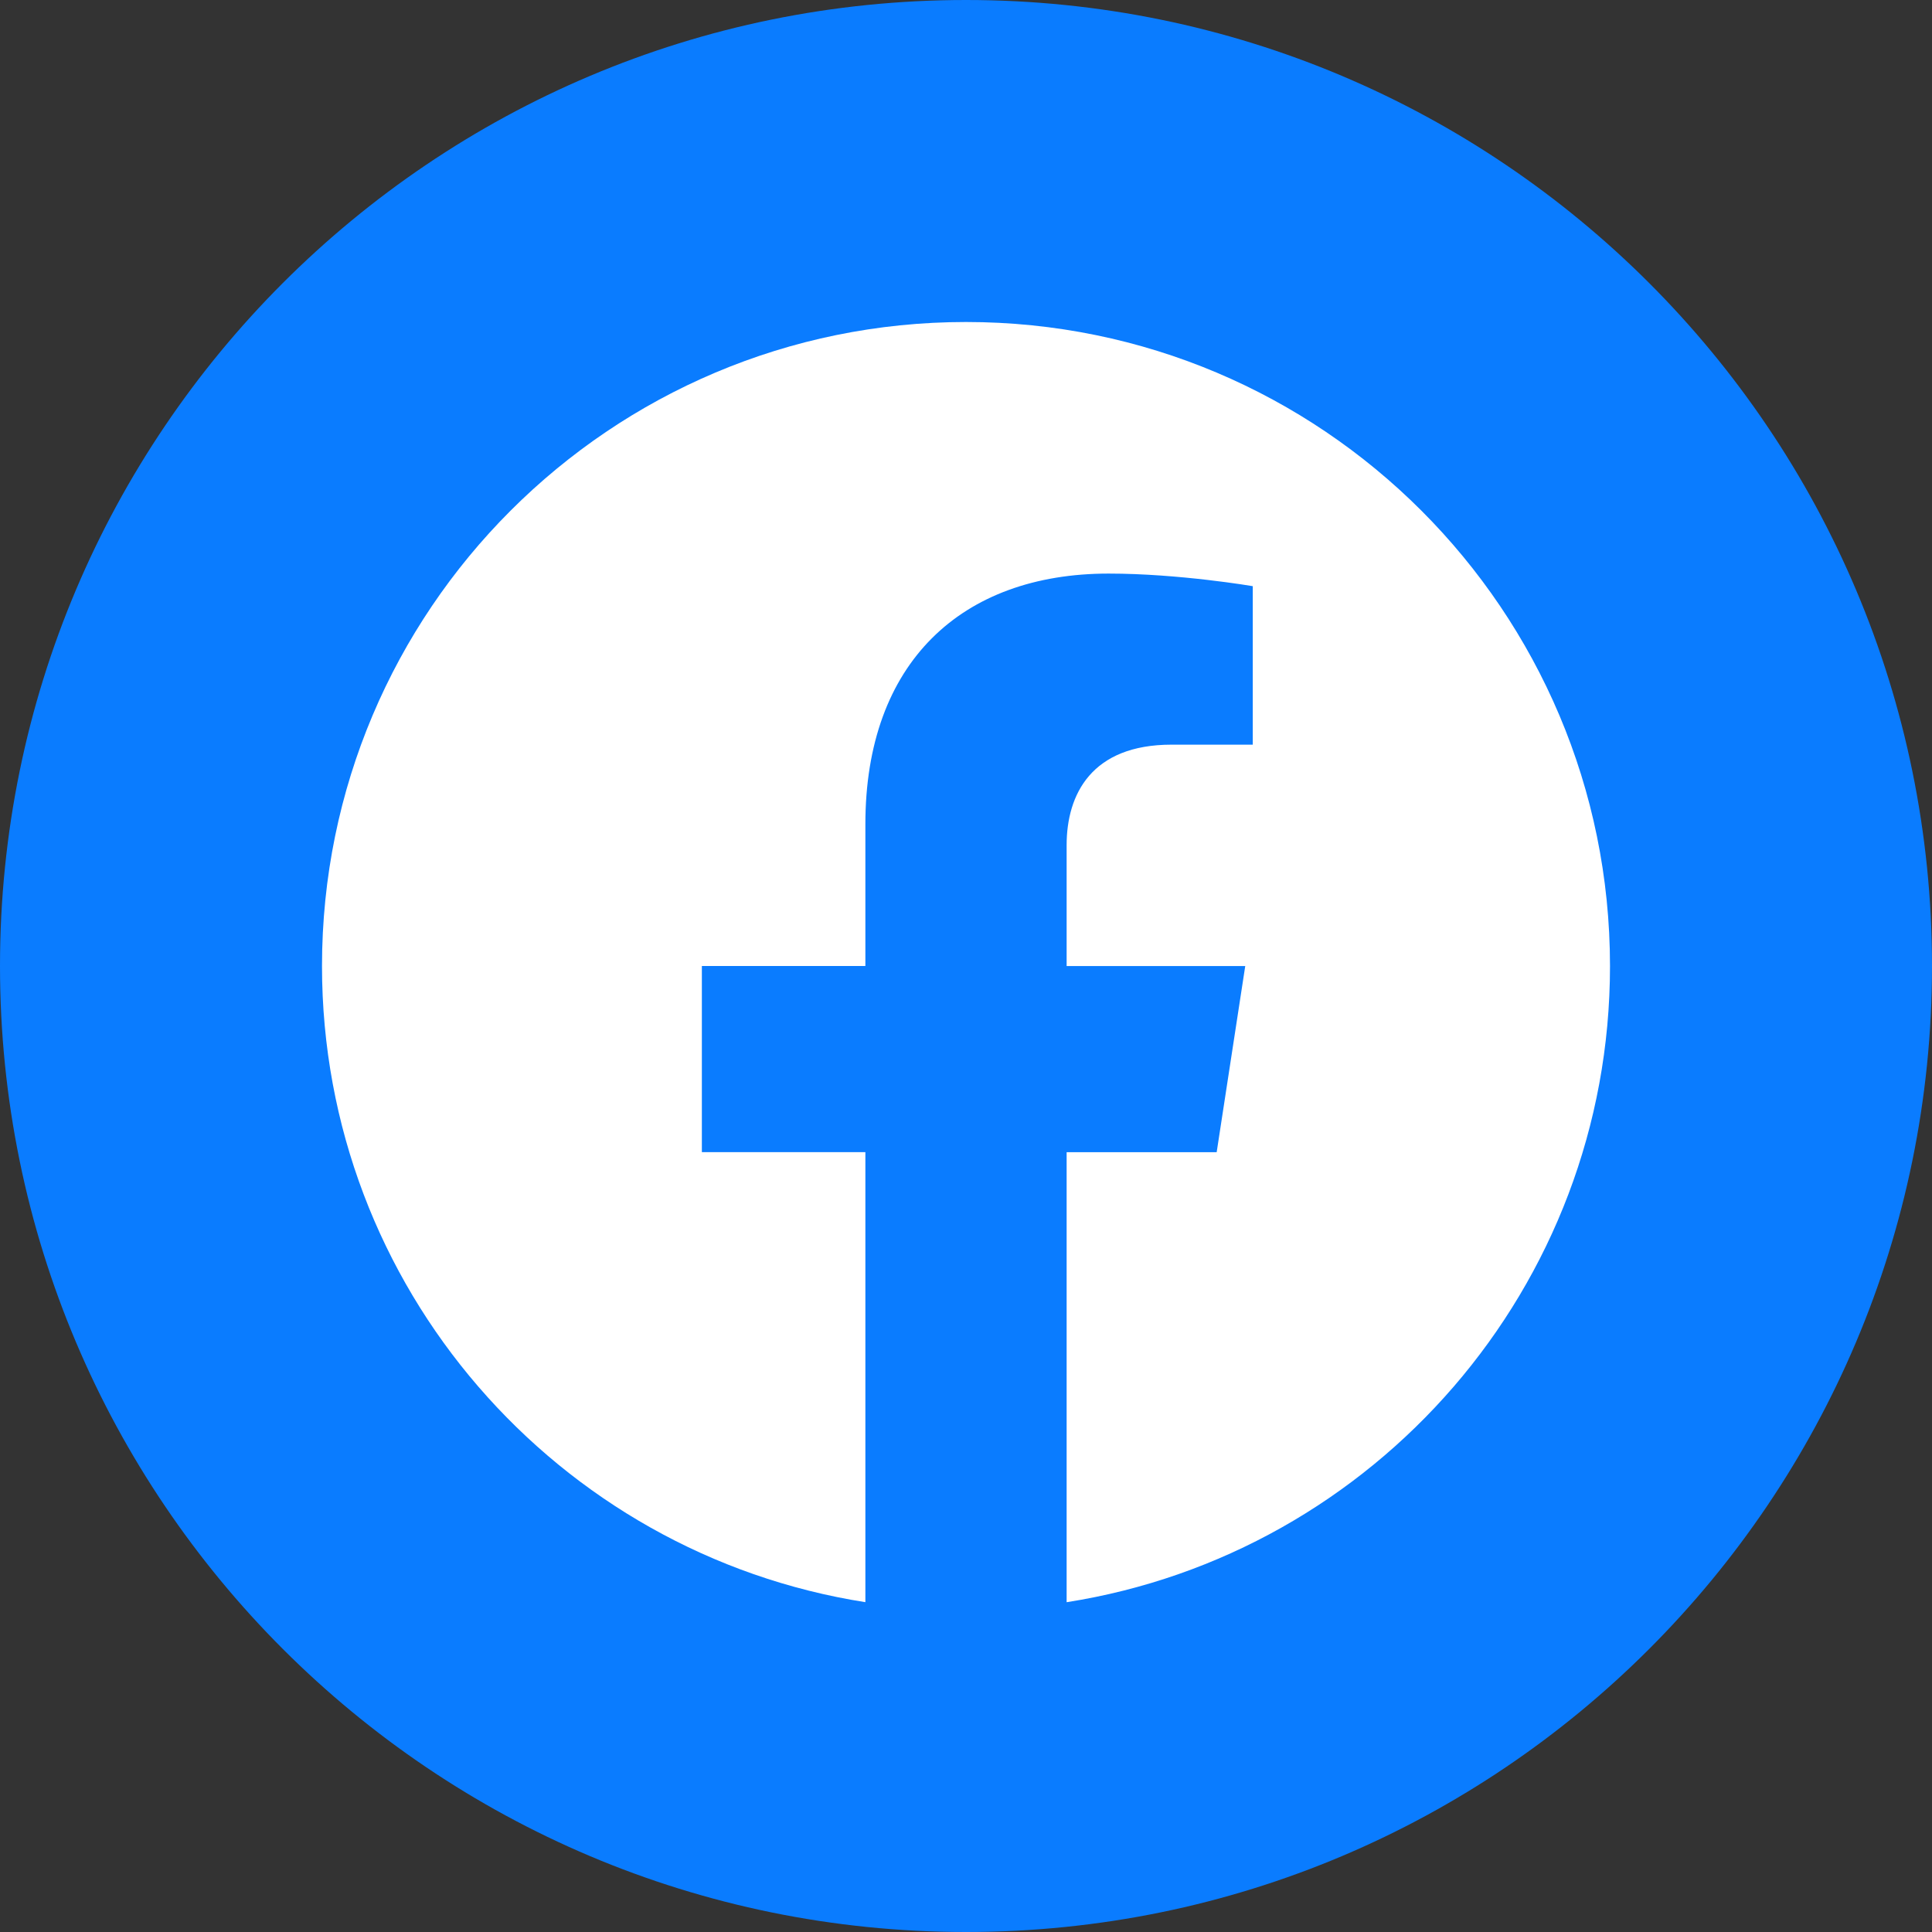 <svg fill="none" height="60" viewBox="0 0 60 60" width="60" xmlns="http://www.w3.org/2000/svg"><rect x="0" y="0" width="60" height="60" fill="#333333" stroke="none"/><path d="m30 60c16.569 0 30-13.431 30-30s-13.431-30-30-30-30 13.431-30 30 13.431 30 30 30z" fill="#0a7cff"/><path d="m50 30c0-11.046-8.954-20-20-20-11.046 0-20 8.954-20 20 0 9.983 7.314 18.257 16.875 19.757v-13.976h-5.078v-5.781h5.078v-4.406c0-5.013 2.986-7.781 7.554-7.781 2.188 0 4.477.391 4.477.391v4.922h-2.522c-2.485 0-3.259 1.542-3.259 3.123v3.752h5.547l-.887 5.781h-4.66v13.976c9.561-1.5 16.875-9.774 16.875-19.757z" fill="#fff"/></svg>